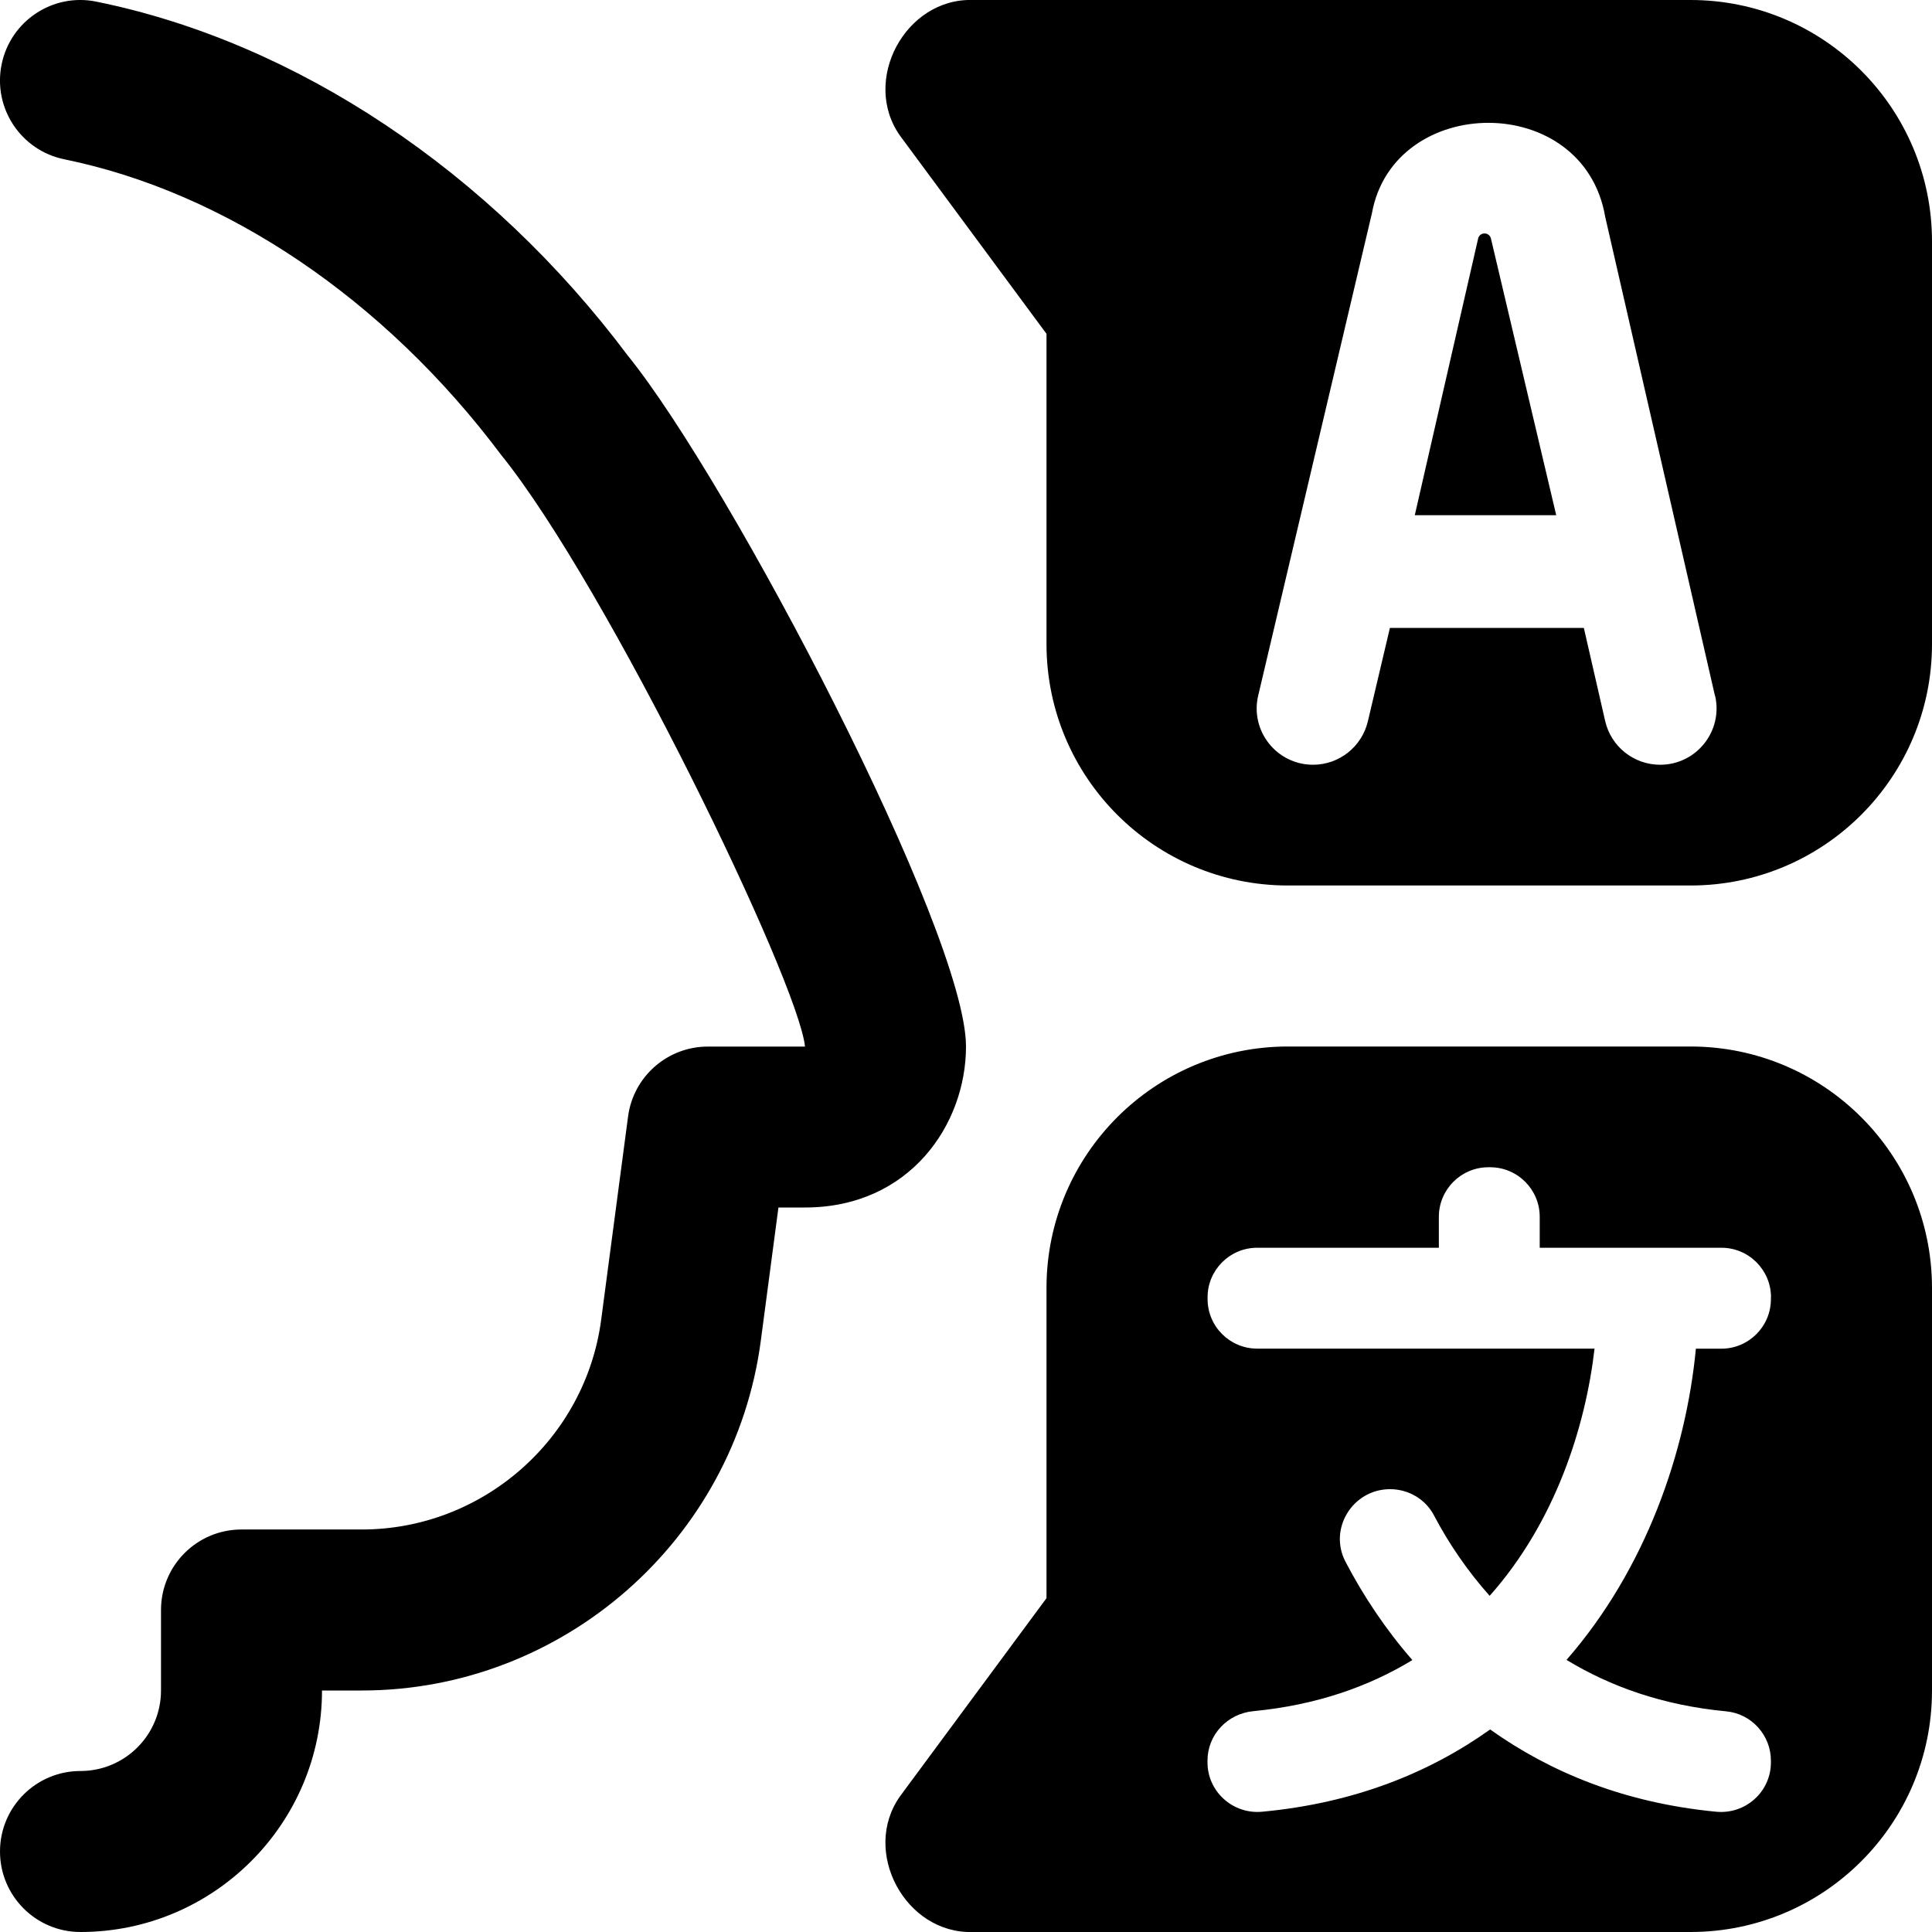 <?xml version="1.0" encoding="UTF-8"?>
<svg xmlns="http://www.w3.org/2000/svg" id="Layer_1" data-name="Layer 1" viewBox="0 0 24 24">
  <path d="M10,15h-.33l-.219,1.655c-.327,2.477-2.458,4.345-4.957,4.345h-.494c0,1.654-1.346,3-3,3-.552,0-1-.447-1-1s.448-1,1-1,1-.448,1-1v-1c0-.553,.448-1,1-1h1.494c1.499,0,2.778-1.12,2.974-2.606l.334-2.524c.065-.497,.49-.869,.991-.869h1.207c-.082-.807-2.458-5.722-3.777-7.353C4.774,3.715,2.806,2.389,.8,1.979,.259,1.869-.09,1.342,.02,.8,.13,.259,.659-.092,1.2,.021,3.68,.525,6.085,2.129,7.8,4.419c1.268,1.566,4.2,7.161,4.2,8.581,0,.97-.701,2-2,2ZM18.441,2.9c-.038,0-.071,.026-.079,.063l-.787,3.437h1.757l-.811-3.437c-.009-.037-.041-.063-.079-.063Zm5.559,.1v5c0,1.657-1.343,3-3,3h-5c-1.657,0-3-1.343-3-3v-3.853l-1.818-2.459c-.488-.686,.064-1.715,.904-1.688h8.914c1.657,0,3,1.343,3,3Zm-2.696,5.644l-1.363-5.948c-.267-1.569-2.627-1.535-2.898-.049l-1.413,5.993c-.104,.439,.23,.86,.681,.86h0c.324,0,.606-.223,.681-.539l.274-1.161h2.409l.265,1.157c.073,.318,.356,.543,.682,.543h.002c.449,0,.782-.418,.682-.856Zm2.696,7.356v5c0,1.657-1.343,3-3,3H12.086c-.841,.027-1.392-1.003-.904-1.688l1.818-2.459v-3.853c0-1.657,1.343-3,3-3h5c1.657,0,3,1.343,3,3Zm-2,.116c0-.34-.276-.616-.616-.616h-2.257v-.384c0-.34-.276-.616-.616-.616h-.021c-.34,0-.616,.276-.616,.616v.384h-2.257c-.34,0-.616,.276-.616,.616v.021c0,.34,.276,.616,.616,.616h4.191c-.111,.963-.484,2.151-1.303,3.071-.276-.31-.507-.648-.692-1-.106-.202-.318-.325-.545-.325-.464,0-.769,.492-.553,.903,.225,.43,.501,.843,.83,1.22-.539,.328-1.189,.559-1.977,.635-.32,.031-.568,.293-.568,.614v.021c0,.365,.316,.648,.679,.614,1.146-.107,2.079-.485,2.832-1.022,.749,.533,1.671,.913,2.808,1.022,.364,.035,.68-.248,.68-.613v-.021c0-.316-.24-.583-.555-.613-.792-.075-1.442-.31-1.984-.639,.99-1.135,1.485-2.591,1.607-3.866h.316c.34,0,.616-.276,.616-.616v-.021Z"/>
</svg>
